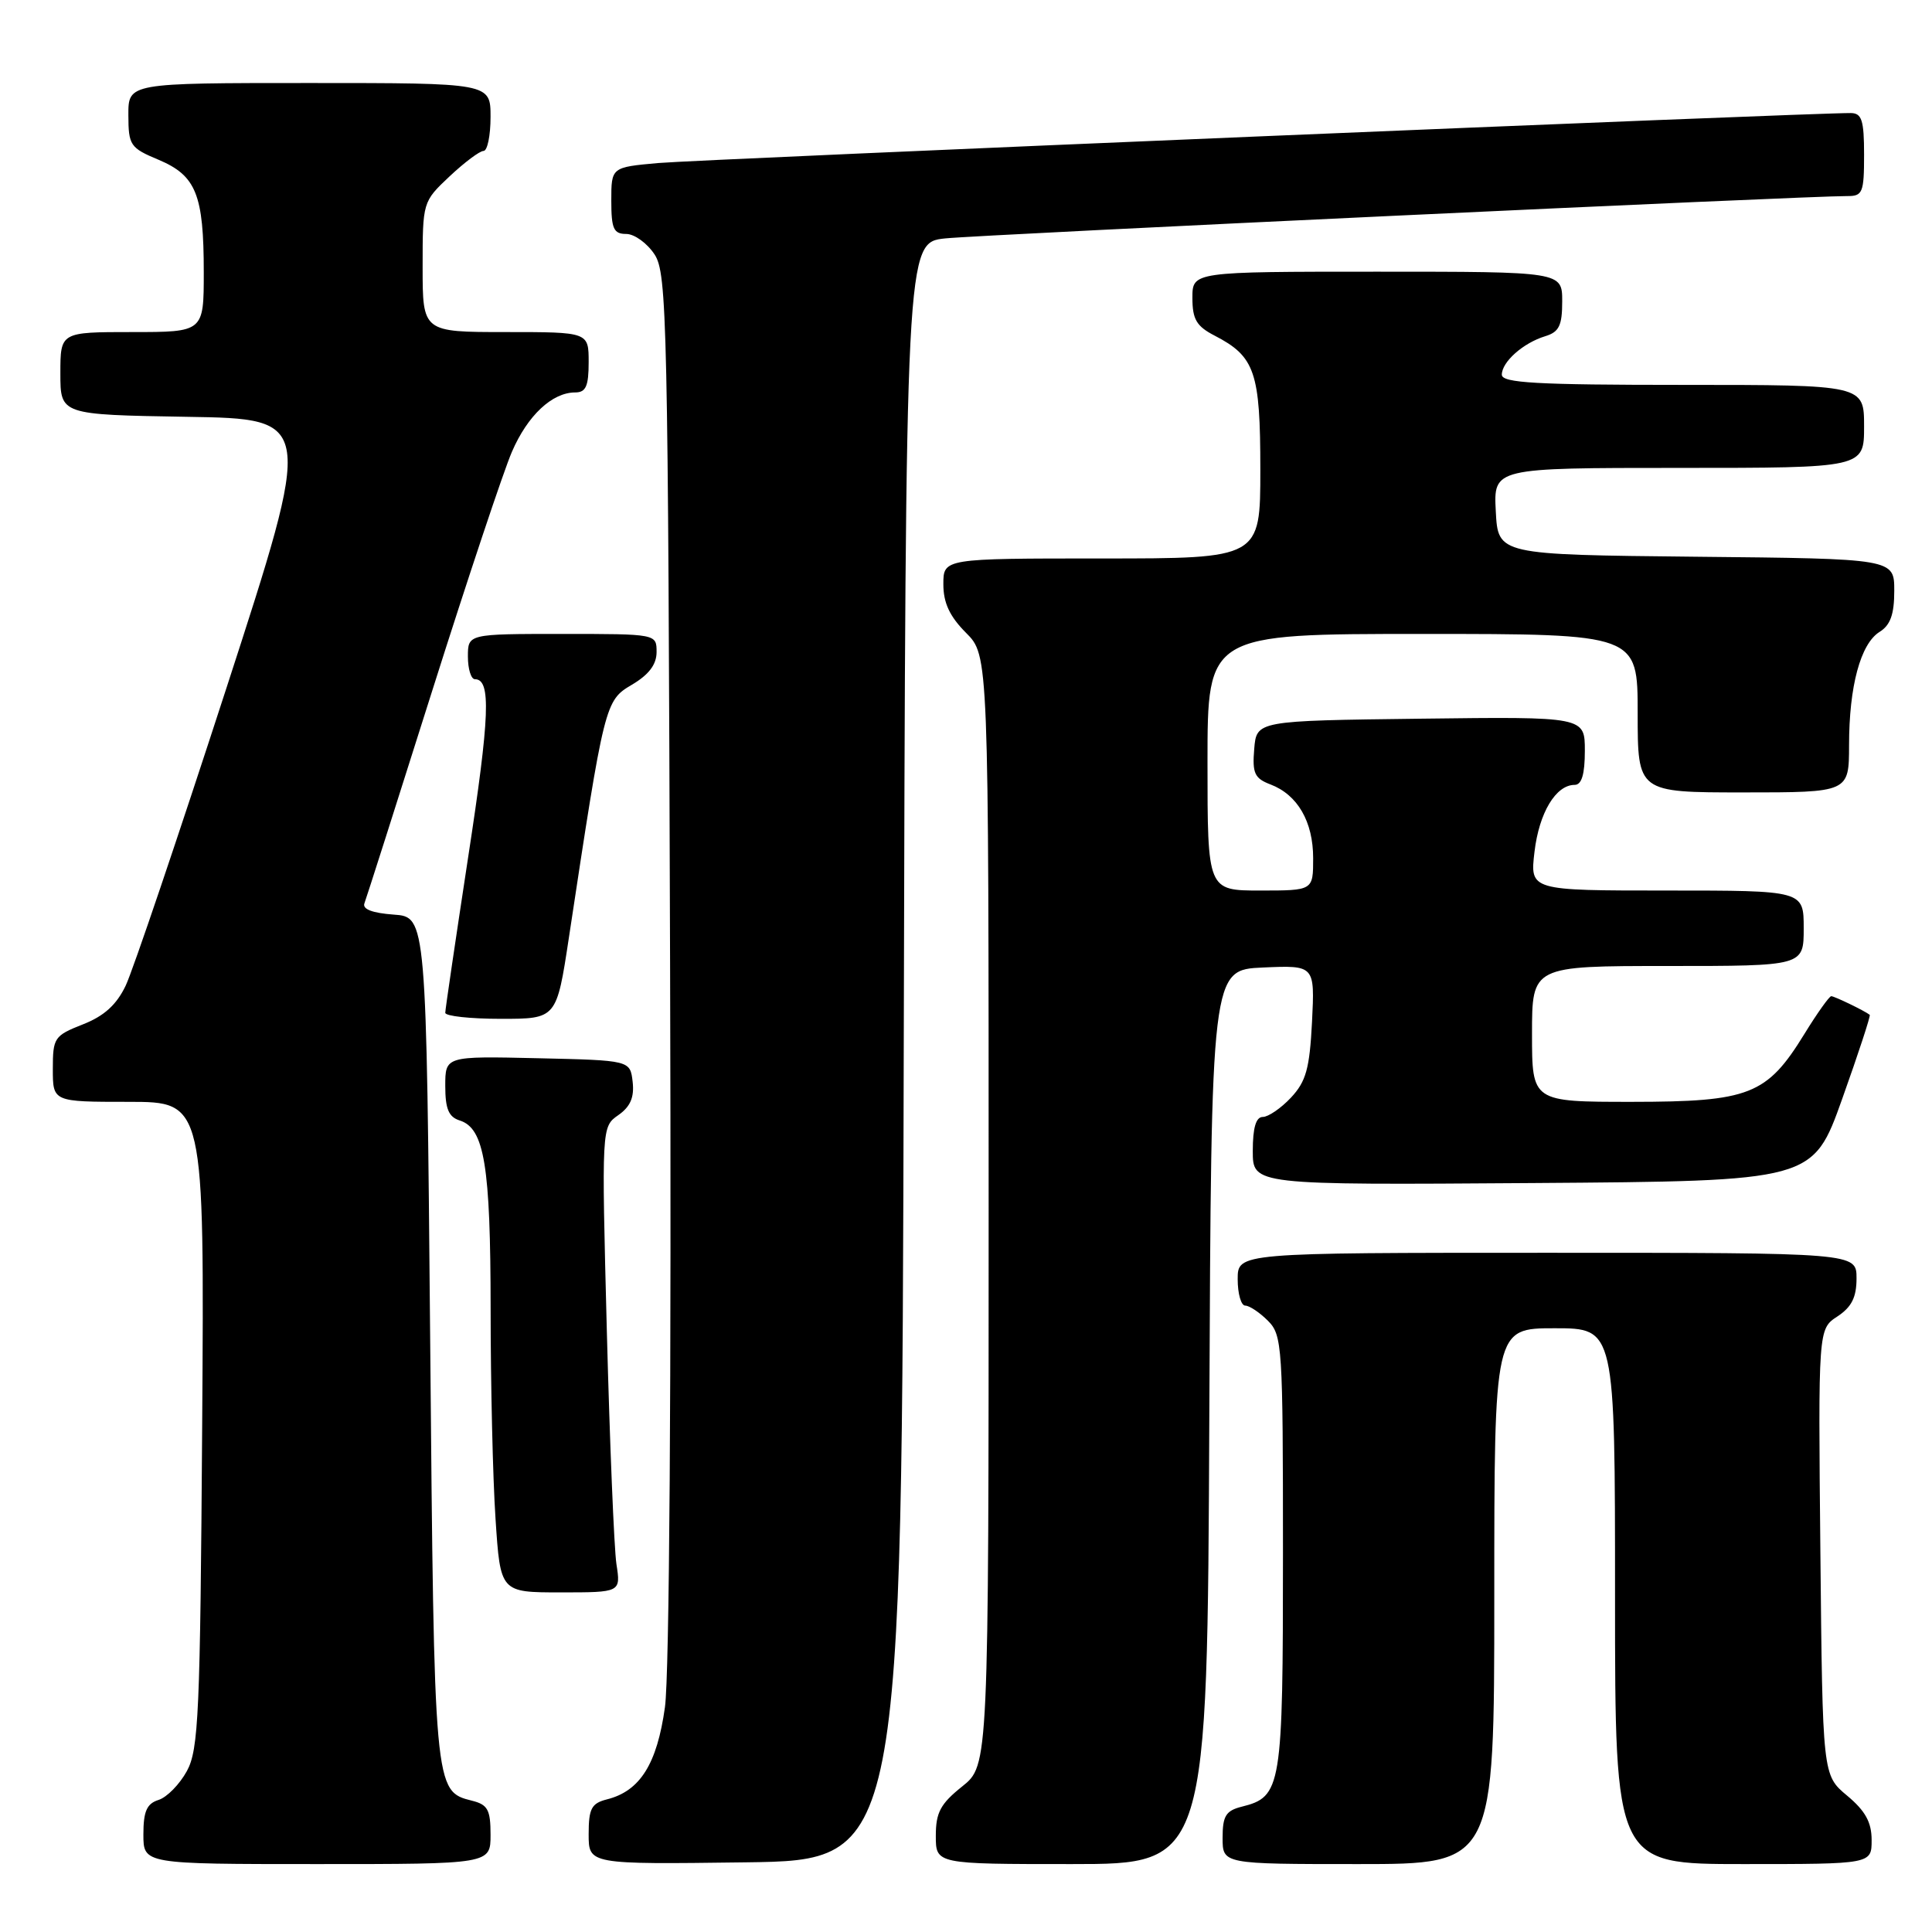 <?xml version="1.0" encoding="UTF-8" standalone="no"?>
<!DOCTYPE svg PUBLIC "-//W3C//DTD SVG 1.1//EN" "http://www.w3.org/Graphics/SVG/1.1/DTD/svg11.dtd" >
<svg xmlns="http://www.w3.org/2000/svg" xmlns:xlink="http://www.w3.org/1999/xlink" version="1.1" viewBox="0 0 256 256">
 <g >
 <path fill="currentColor"
d=" M 65.00 243.11 C 65.00 239.80 64.63 239.12 62.53 238.60 C 57.53 237.34 57.53 237.34 57.00 177.50 C 56.50 121.50 56.50 121.50 52.17 121.19 C 49.32 120.98 47.99 120.47 48.29 119.69 C 48.54 119.03 52.59 106.35 57.28 91.50 C 61.98 76.65 66.73 62.41 67.83 59.87 C 69.91 55.05 73.16 52.00 76.22 52.00 C 77.63 52.00 78.00 51.17 78.00 48.00 C 78.00 44.00 78.00 44.00 67.00 44.00 C 56.00 44.00 56.00 44.00 56.00 35.37 C 56.00 26.77 56.01 26.72 59.57 23.37 C 61.54 21.52 63.56 20.00 64.07 20.00 C 64.58 20.00 65.00 17.98 65.00 15.50 C 65.00 11.00 65.00 11.00 41.00 11.00 C 17.00 11.00 17.00 11.00 17.01 15.25 C 17.02 19.26 17.25 19.60 21.01 21.17 C 25.99 23.27 27.00 25.78 27.00 36.07 C 27.00 44.00 27.00 44.00 17.50 44.00 C 8.00 44.00 8.00 44.00 8.00 49.48 C 8.00 54.95 8.00 54.95 24.79 55.23 C 41.58 55.50 41.58 55.50 29.97 91.27 C 23.58 110.94 17.59 128.65 16.65 130.61 C 15.44 133.14 13.79 134.64 10.97 135.74 C 7.19 137.23 7.00 137.51 7.00 141.65 C 7.00 146.00 7.00 146.00 17.04 146.00 C 27.08 146.00 27.08 146.00 26.79 188.75 C 26.53 227.13 26.32 231.82 24.76 234.68 C 23.80 236.43 22.12 238.15 21.01 238.50 C 19.45 238.99 19.00 240.01 19.00 243.07 C 19.00 247.00 19.00 247.00 42.00 247.00 C 65.00 247.00 65.00 247.00 65.00 243.11 Z  M 119.75 139.32 C 120.01 32.14 120.01 32.14 125.25 31.59 C 130.06 31.09 239.57 25.95 244.75 25.98 C 246.81 26.00 247.00 25.54 247.00 20.50 C 247.00 15.94 246.70 15.00 245.25 14.98 C 240.53 14.92 92.67 21.12 87.25 21.60 C 81.00 22.16 81.00 22.16 81.00 26.58 C 81.00 30.32 81.31 31.00 82.98 31.00 C 84.06 31.00 85.75 32.22 86.73 33.71 C 88.39 36.24 88.52 42.28 88.79 127.79 C 88.97 183.31 88.70 221.94 88.11 226.20 C 87.06 233.75 84.81 237.33 80.41 238.43 C 78.37 238.95 78.00 239.65 78.00 243.04 C 78.00 247.04 78.00 247.04 98.75 246.77 C 119.50 246.50 119.50 246.50 119.75 139.32 Z  M 160.24 187.75 C 160.50 128.50 160.50 128.50 167.36 128.20 C 174.22 127.90 174.22 127.90 173.85 135.39 C 173.53 141.61 173.06 143.30 171.06 145.44 C 169.74 146.85 168.05 148.00 167.33 148.00 C 166.42 148.00 166.00 149.43 166.00 152.51 C 166.00 157.02 166.00 157.02 203.11 156.76 C 240.22 156.50 240.22 156.50 244.11 145.58 C 246.25 139.58 247.89 134.58 247.75 134.47 C 247.08 133.94 243.07 132.00 242.65 132.00 C 242.39 132.00 240.78 134.26 239.09 137.01 C 234.12 145.09 231.82 145.99 216.25 146.00 C 203.00 146.00 203.00 146.00 203.00 137.00 C 203.00 128.00 203.00 128.00 221.00 128.00 C 239.00 128.00 239.00 128.00 239.00 123.00 C 239.00 118.00 239.00 118.00 220.86 118.00 C 202.72 118.00 202.72 118.00 203.33 112.86 C 203.94 107.69 206.16 104.00 208.65 104.00 C 209.58 104.00 210.00 102.60 210.00 99.48 C 210.00 94.96 210.00 94.96 188.25 95.23 C 166.50 95.50 166.50 95.50 166.19 99.25 C 165.92 102.46 166.24 103.14 168.34 103.94 C 171.94 105.31 174.00 108.87 174.00 113.72 C 174.00 118.00 174.00 118.00 167.00 118.00 C 160.00 118.00 160.00 118.00 160.00 101.00 C 160.00 84.00 160.00 84.00 188.50 84.00 C 217.00 84.00 217.00 84.00 217.00 94.50 C 217.00 105.00 217.00 105.00 231.00 105.00 C 245.00 105.00 245.00 105.00 245.01 98.75 C 245.01 90.93 246.53 85.31 249.05 83.73 C 250.49 82.84 251.00 81.40 251.00 78.28 C 251.00 74.03 251.00 74.03 224.75 73.77 C 198.50 73.50 198.50 73.50 198.20 67.75 C 197.90 62.00 197.90 62.00 222.45 62.00 C 247.00 62.00 247.00 62.00 247.00 56.50 C 247.00 51.00 247.00 51.00 223.00 51.00 C 203.56 51.00 199.00 50.74 199.00 49.65 C 199.00 47.95 201.83 45.44 204.75 44.55 C 206.59 43.99 207.00 43.14 207.00 39.93 C 207.00 36.00 207.00 36.00 182.50 36.00 C 158.00 36.00 158.00 36.00 158.00 39.47 C 158.00 42.31 158.54 43.23 160.94 44.47 C 166.30 47.24 167.00 49.29 167.00 62.22 C 167.00 74.00 167.00 74.00 146.00 74.00 C 125.00 74.00 125.00 74.00 125.00 77.42 C 125.00 79.89 125.84 81.68 128.00 83.85 C 131.00 86.85 131.00 86.85 131.00 160.38 C 131.00 233.91 131.00 233.91 127.50 236.71 C 124.62 239.01 124.00 240.16 124.00 243.25 C 124.00 247.00 124.00 247.00 141.99 247.00 C 159.98 247.00 159.98 247.00 160.24 187.75 Z  M 198.00 211.50 C 198.00 176.00 198.00 176.00 206.00 176.00 C 214.00 176.00 214.00 176.00 214.00 211.50 C 214.00 247.00 214.00 247.00 231.00 247.00 C 248.00 247.00 248.00 247.00 248.00 243.82 C 248.00 241.46 247.17 239.95 244.75 237.93 C 241.50 235.22 241.50 235.22 241.21 205.66 C 240.92 176.10 240.92 176.10 243.46 174.44 C 245.35 173.19 246.00 171.91 246.00 169.38 C 246.00 166.00 246.00 166.00 205.00 166.00 C 164.00 166.00 164.00 166.00 164.00 169.50 C 164.00 171.43 164.45 173.00 165.00 173.00 C 165.55 173.00 166.90 173.90 168.00 175.00 C 169.91 176.91 170.00 178.33 170.00 205.78 C 170.00 236.96 169.82 238.08 164.52 239.40 C 162.43 239.93 162.00 240.63 162.00 243.52 C 162.00 247.00 162.00 247.00 180.00 247.00 C 198.00 247.00 198.00 247.00 198.00 211.50 Z  M 81.68 207.25 C 81.37 205.19 80.80 191.31 80.41 176.41 C 79.71 149.31 79.71 149.31 81.93 147.76 C 83.53 146.64 84.06 145.40 83.83 143.35 C 83.50 140.50 83.50 140.50 71.25 140.22 C 59.00 139.94 59.00 139.94 59.00 143.90 C 59.00 146.93 59.45 148.01 60.92 148.47 C 64.19 149.51 65.00 154.46 65.01 173.40 C 65.01 183.35 65.30 195.89 65.66 201.25 C 66.30 211.00 66.30 211.00 74.28 211.00 C 82.26 211.00 82.26 211.00 81.68 207.25 Z  M 75.38 124.25 C 80.10 93.10 80.16 92.84 83.73 90.73 C 85.98 89.40 87.00 88.05 87.00 86.40 C 87.00 84.00 87.00 84.00 74.50 84.00 C 62.00 84.00 62.00 84.00 62.00 87.00 C 62.00 88.65 62.42 90.00 62.93 90.00 C 65.09 90.00 64.91 94.86 62.03 113.60 C 60.37 124.49 59.00 133.76 59.00 134.20 C 59.00 134.64 62.32 135.00 66.37 135.00 C 73.75 135.00 73.75 135.00 75.38 124.25 Z "/>
</g>
</svg>